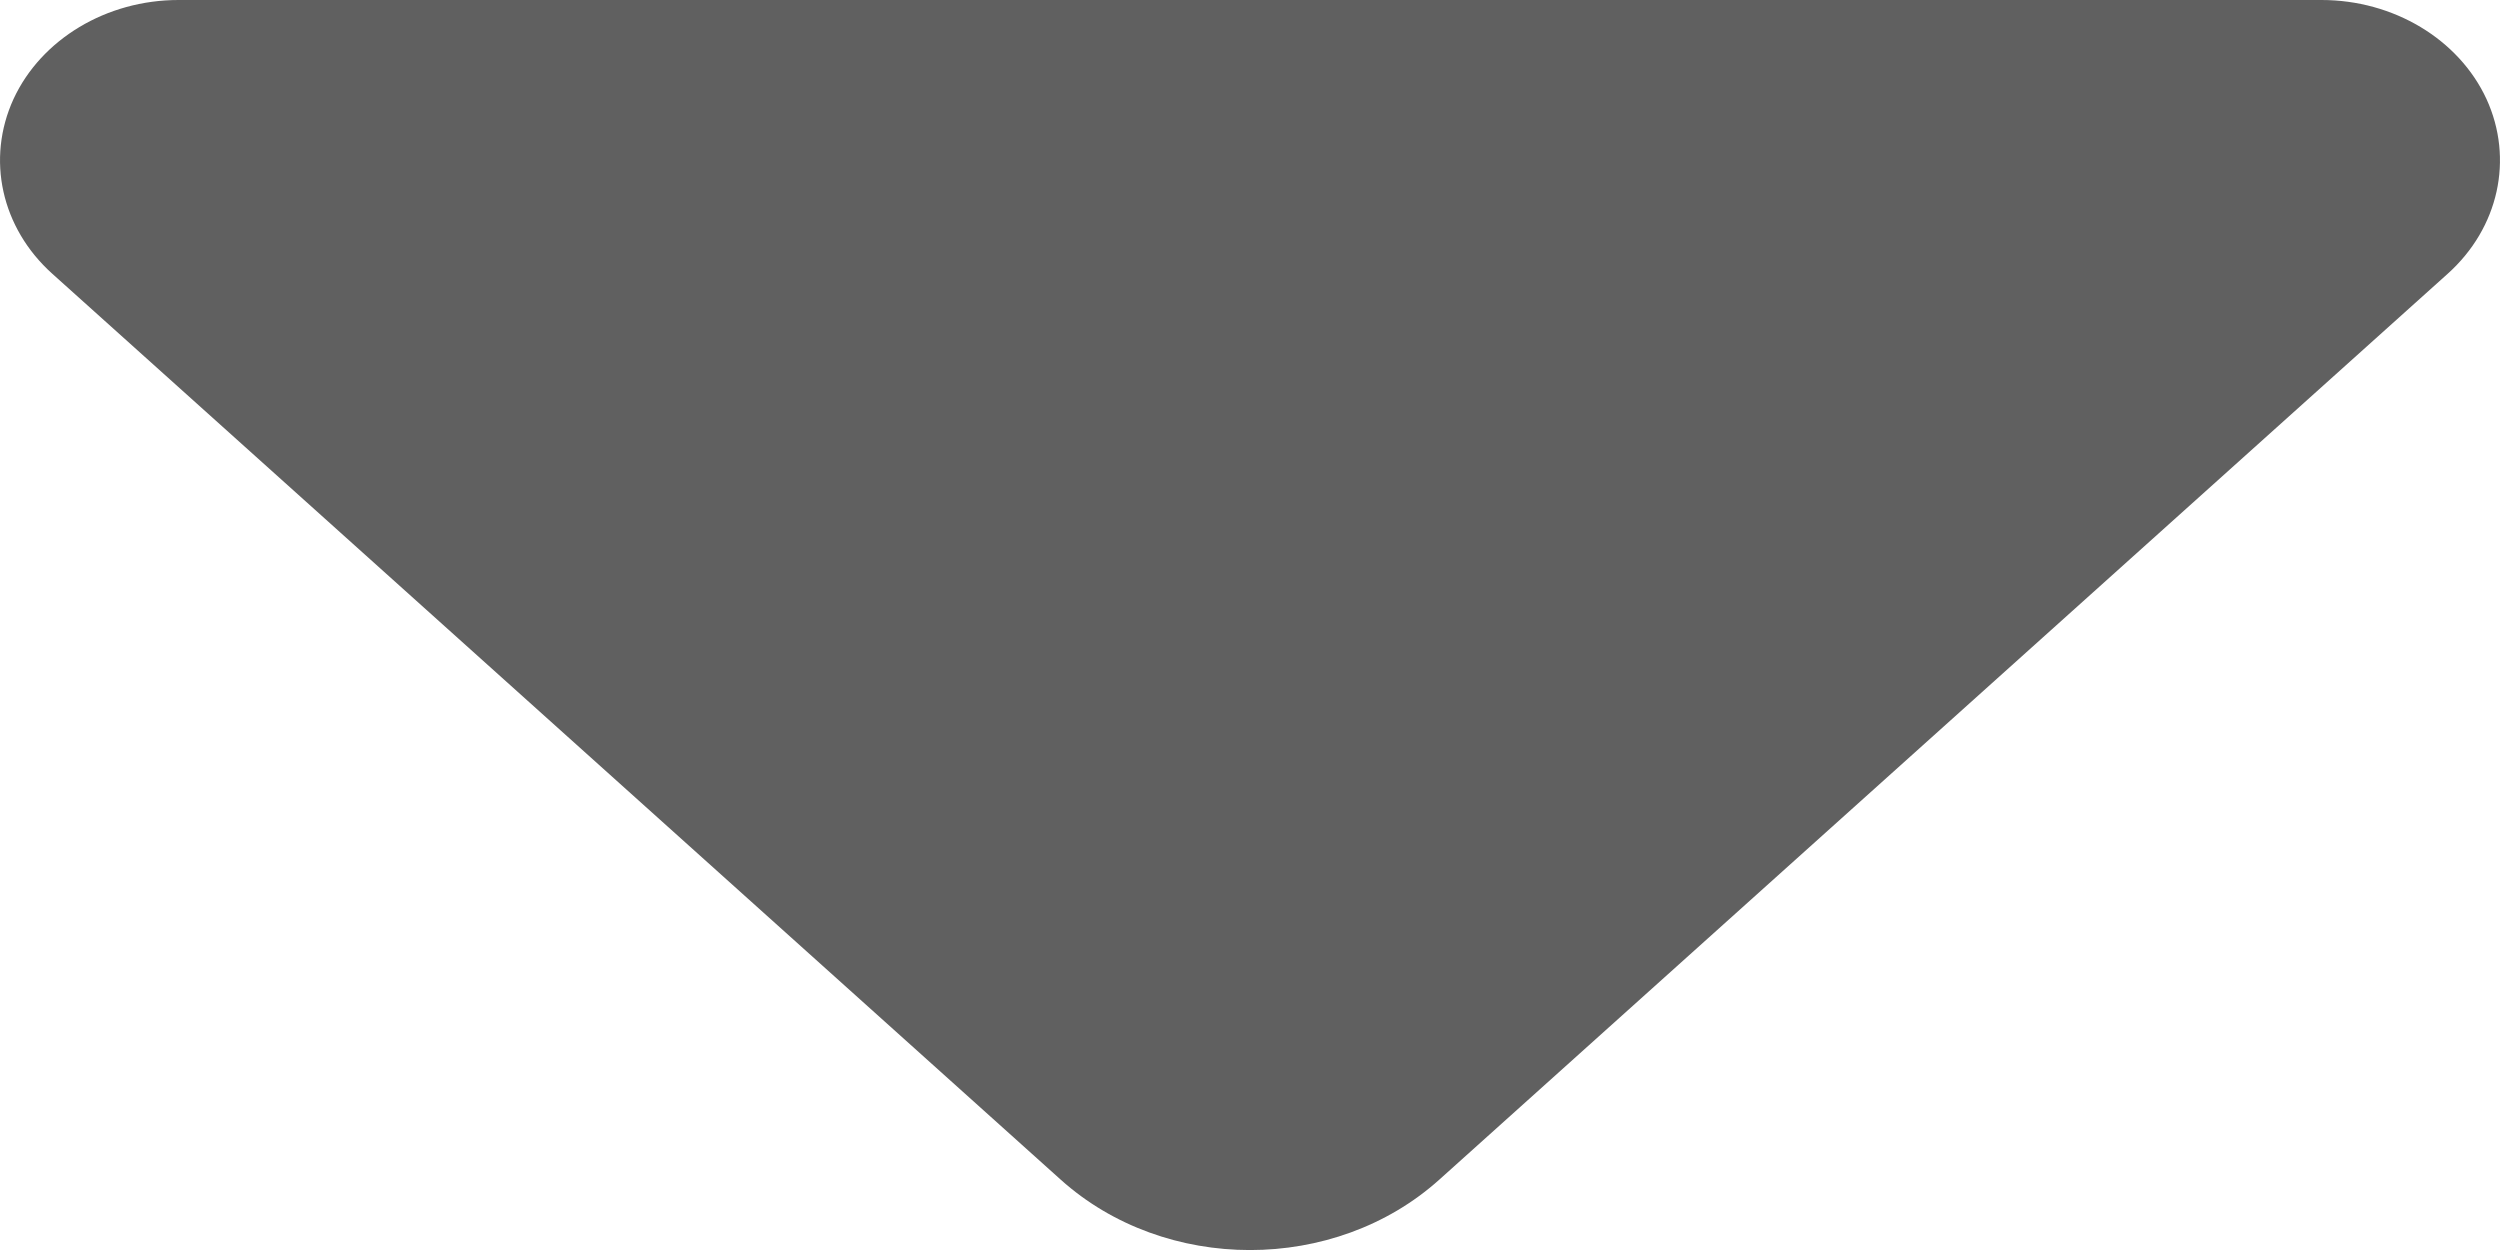 <svg width="12" height="6" viewBox="0 0 12 6" fill="none" xmlns="http://www.w3.org/2000/svg">
<path fill-rule="evenodd" clip-rule="evenodd" d="M0.251 1.314C0.006 1.094 -0.067 0.763 0.065 0.475C0.198 0.188 0.511 0 0.857 0L11.143 0C11.489 0 11.802 0.188 11.935 0.475C12.067 0.763 11.994 1.094 11.749 1.314L6.909 5.662C6.407 6.113 5.593 6.113 5.091 5.662L0.251 1.314Z" fill="#606060"/>
</svg>

